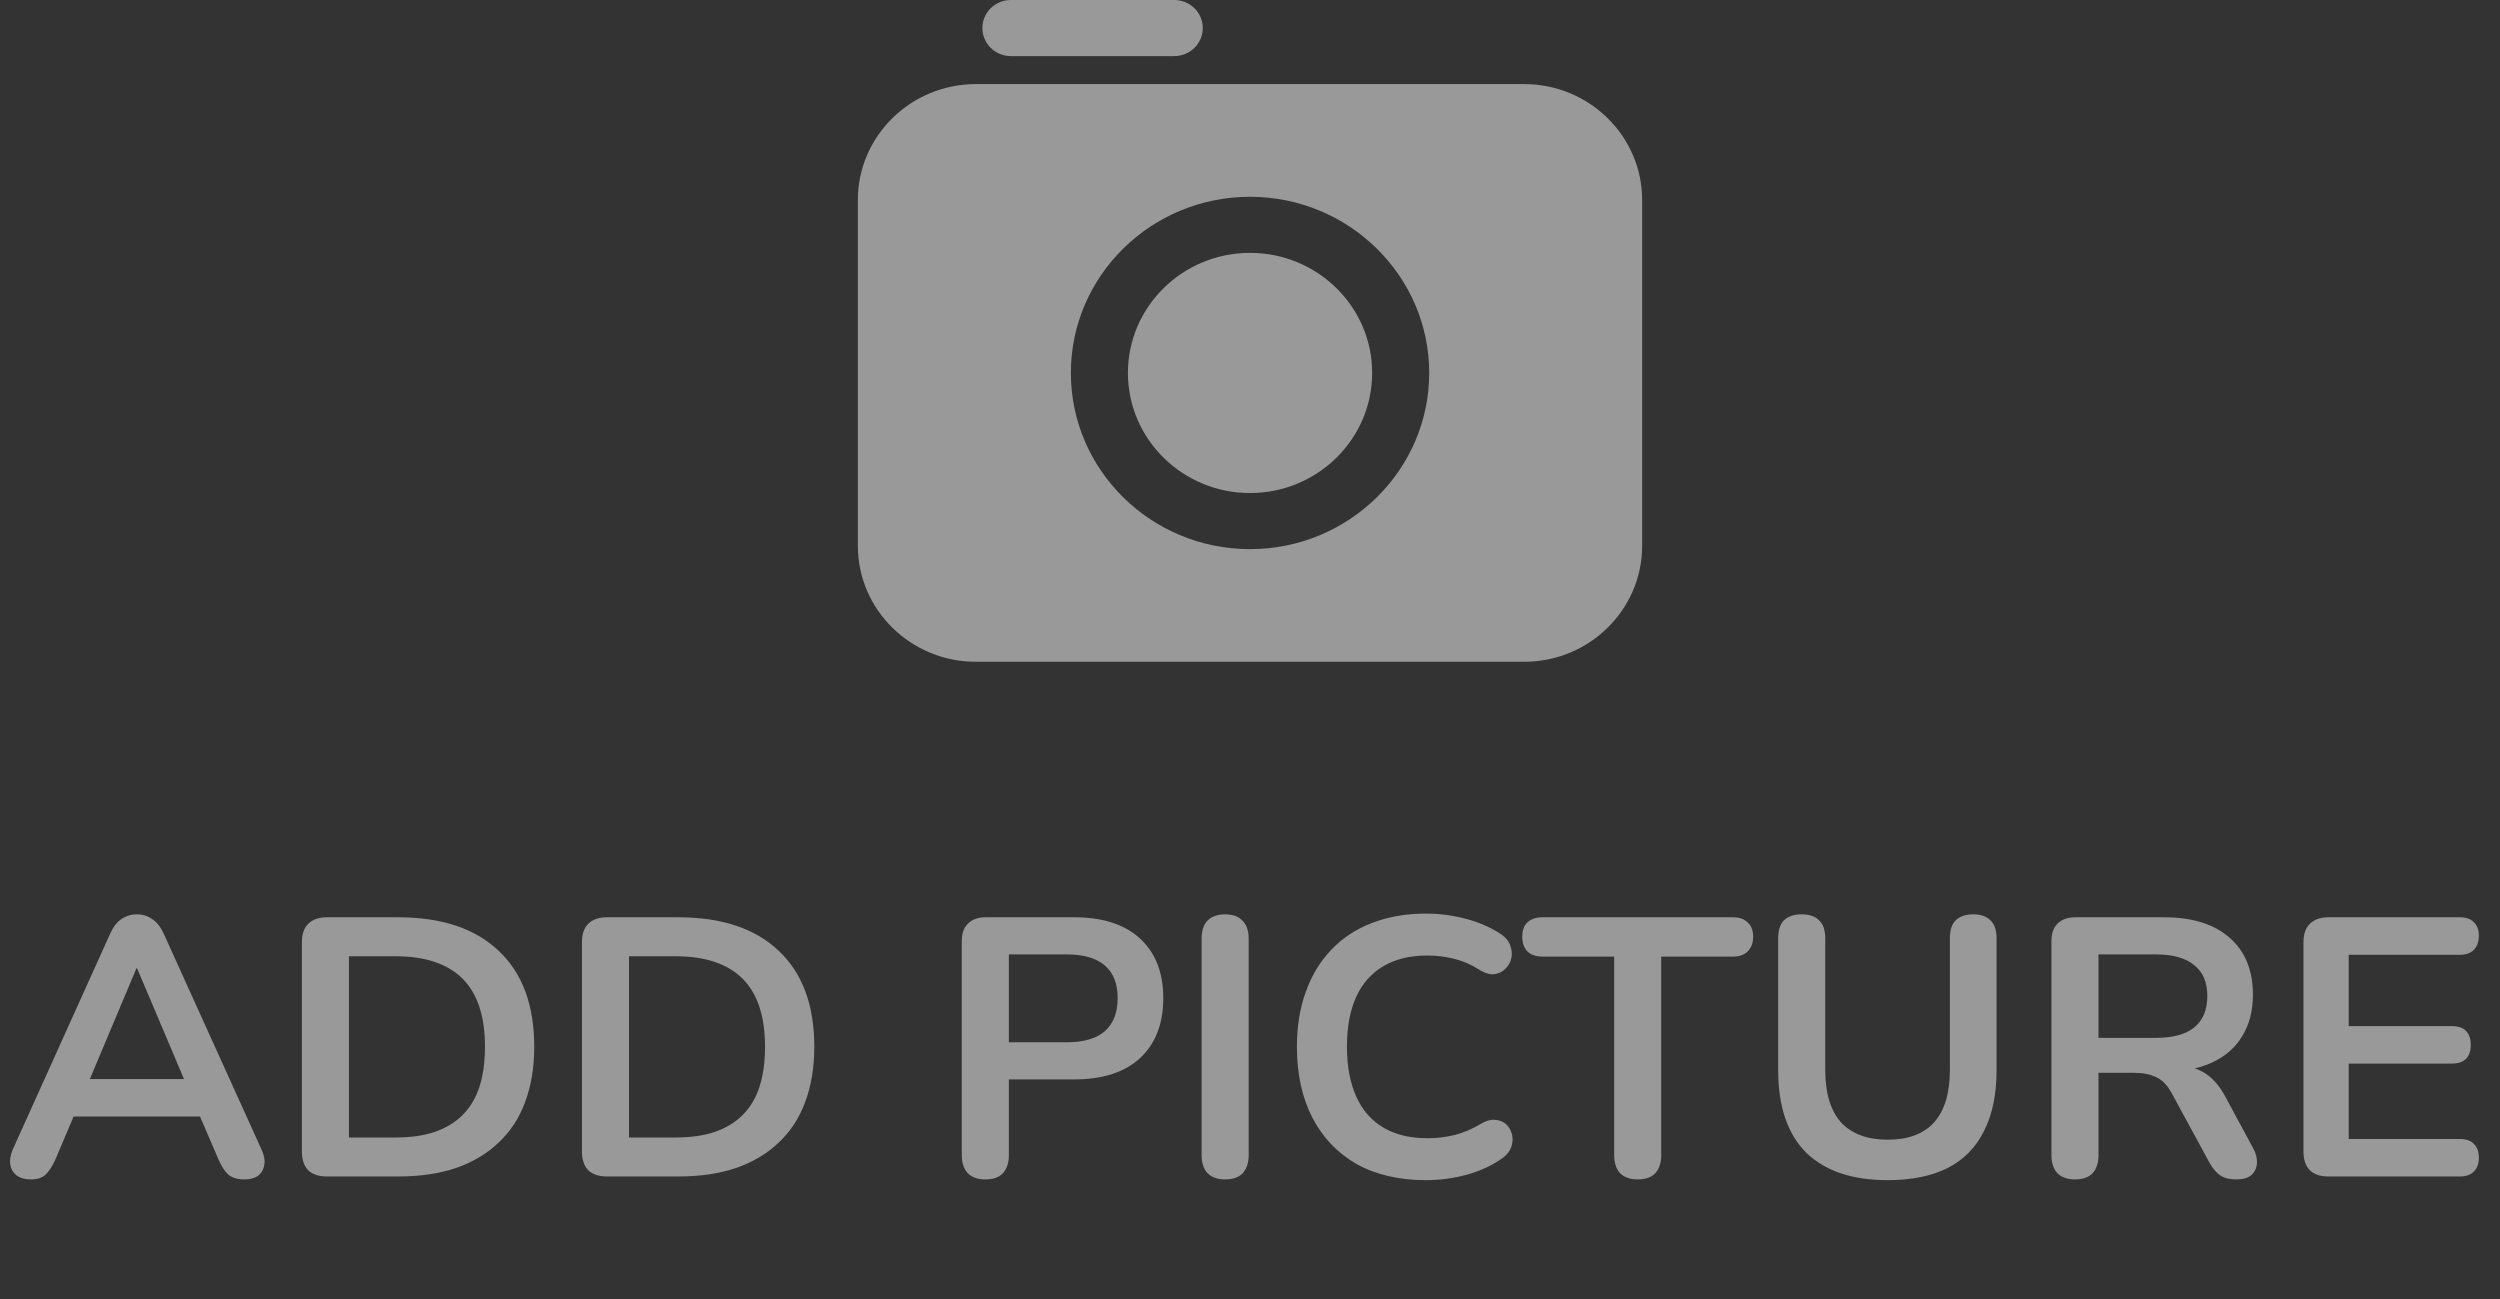 <svg width="102" height="53" viewBox="0 0 102 53" fill="none" xmlns="http://www.w3.org/2000/svg">
<rect x="0" y="0" width="102" height="53" fill="#333333" stroke="none"/>
<g clip-path="url(#clip0_112_744)">
<path d="M62.187 3.431H39.813C37.16 3.431 35 5.554 35 8.163V22.267C35 24.879 37.16 27 39.813 27H62.187C64.84 27 67 24.879 67 22.267V8.163C67 5.554 64.84 3.431 62.187 3.431V3.431ZM58.312 15.215C58.312 19.18 55.032 22.405 51 22.405C46.968 22.405 43.691 19.18 43.691 15.215C43.691 11.251 46.97 8.029 51 8.029C55.03 8.029 58.312 11.253 58.312 15.215V15.215Z" fill="white" fill-opacity="0.5"/>
<path d="M46.019 15.215C46.019 17.919 48.253 20.116 51 20.116C53.747 20.116 55.984 17.919 55.984 15.215C55.984 12.512 53.747 10.317 51 10.317C48.253 10.317 46.019 12.515 46.019 15.215V15.215Z" fill="white" fill-opacity="0.5"/>
<path d="M41.246 2.289H47.909C48.553 2.289 49.073 1.778 49.073 1.144C49.073 0.511 48.553 0 47.909 0H41.246C40.602 0 40.082 0.511 40.082 1.144C40.082 1.778 40.602 2.289 41.246 2.289Z" fill="white" fill-opacity="0.5"/>
</g>
<path d="M1.26 48.12C1.02 48.12 0.825 48.065 0.675 47.955C0.535 47.845 0.45 47.7 0.42 47.52C0.39 47.33 0.425 47.12 0.525 46.89L4.485 38.115C4.615 37.825 4.77 37.62 4.95 37.5C5.14 37.37 5.355 37.305 5.595 37.305C5.825 37.305 6.03 37.37 6.21 37.5C6.4 37.62 6.56 37.825 6.69 38.115L10.665 46.89C10.775 47.12 10.815 47.33 10.785 47.52C10.755 47.71 10.67 47.86 10.53 47.97C10.39 48.07 10.205 48.12 9.975 48.12C9.695 48.12 9.475 48.055 9.315 47.925C9.165 47.785 9.03 47.575 8.91 47.295L7.935 45.03L8.745 45.555H2.415L3.225 45.03L2.265 47.295C2.135 47.585 2 47.795 1.86 47.925C1.72 48.055 1.52 48.12 1.26 48.12ZM5.565 39.51L3.465 44.505L3.075 44.025H8.085L7.71 44.505L5.595 39.51H5.565ZM13.337 48C13.007 48 12.752 47.915 12.572 47.745C12.402 47.565 12.317 47.31 12.317 46.98V38.445C12.317 38.115 12.402 37.865 12.572 37.695C12.752 37.515 13.007 37.425 13.337 37.425H16.247C18.017 37.425 19.382 37.88 20.342 38.79C21.312 39.7 21.797 41.005 21.797 42.705C21.797 43.555 21.672 44.31 21.422 44.97C21.182 45.62 20.822 46.17 20.342 46.62C19.872 47.07 19.292 47.415 18.602 47.655C17.922 47.885 17.137 48 16.247 48H13.337ZM14.237 46.41H16.127C16.747 46.41 17.282 46.335 17.732 46.185C18.192 46.025 18.572 45.795 18.872 45.495C19.182 45.185 19.412 44.8 19.562 44.34C19.712 43.87 19.787 43.325 19.787 42.705C19.787 41.465 19.482 40.54 18.872 39.93C18.262 39.32 17.347 39.015 16.127 39.015H14.237V46.41ZM24.763 48C24.433 48 24.178 47.915 23.998 47.745C23.828 47.565 23.743 47.31 23.743 46.98V38.445C23.743 38.115 23.828 37.865 23.998 37.695C24.178 37.515 24.433 37.425 24.763 37.425H27.673C29.443 37.425 30.808 37.88 31.768 38.79C32.738 39.7 33.223 41.005 33.223 42.705C33.223 43.555 33.098 44.31 32.848 44.97C32.608 45.62 32.248 46.17 31.768 46.62C31.298 47.07 30.718 47.415 30.028 47.655C29.348 47.885 28.563 48 27.673 48H24.763ZM25.663 46.41H27.553C28.173 46.41 28.708 46.335 29.158 46.185C29.618 46.025 29.998 45.795 30.298 45.495C30.608 45.185 30.838 44.8 30.988 44.34C31.138 43.87 31.213 43.325 31.213 42.705C31.213 41.465 30.908 40.54 30.298 39.93C29.688 39.32 28.773 39.015 27.553 39.015H25.663V46.41ZM40.201 48.12C39.891 48.12 39.651 48.035 39.481 47.865C39.321 47.685 39.241 47.44 39.241 47.13V38.4C39.241 38.08 39.326 37.84 39.496 37.68C39.666 37.51 39.906 37.425 40.216 37.425H43.831C44.991 37.425 45.886 37.715 46.516 38.295C47.146 38.875 47.461 39.685 47.461 40.725C47.461 41.765 47.146 42.58 46.516 43.17C45.886 43.75 44.991 44.04 43.831 44.04H41.161V47.13C41.161 47.44 41.081 47.685 40.921 47.865C40.761 48.035 40.521 48.12 40.201 48.12ZM41.161 42.525H43.531C44.211 42.525 44.726 42.375 45.076 42.075C45.426 41.765 45.601 41.315 45.601 40.725C45.601 40.135 45.426 39.69 45.076 39.39C44.726 39.09 44.211 38.94 43.531 38.94H41.161V42.525ZM49.986 48.12C49.676 48.12 49.436 48.035 49.266 47.865C49.106 47.685 49.026 47.44 49.026 47.13V38.295C49.026 37.975 49.106 37.73 49.266 37.56C49.436 37.39 49.676 37.305 49.986 37.305C50.296 37.305 50.531 37.39 50.691 37.56C50.861 37.73 50.946 37.975 50.946 38.295V47.13C50.946 47.44 50.866 47.685 50.706 47.865C50.546 48.035 50.306 48.12 49.986 48.12ZM58.179 48.15C57.08 48.15 56.135 47.93 55.344 47.49C54.565 47.04 53.965 46.41 53.544 45.6C53.124 44.78 52.914 43.815 52.914 42.705C52.914 41.875 53.035 41.13 53.275 40.47C53.514 39.8 53.859 39.23 54.309 38.76C54.76 38.28 55.309 37.915 55.959 37.665C56.62 37.405 57.359 37.275 58.179 37.275C58.73 37.275 59.27 37.345 59.8 37.485C60.33 37.625 60.794 37.825 61.194 38.085C61.404 38.215 61.544 38.375 61.614 38.565C61.684 38.745 61.7 38.925 61.66 39.105C61.62 39.275 61.535 39.42 61.404 39.54C61.285 39.66 61.13 39.73 60.94 39.75C60.76 39.76 60.559 39.695 60.34 39.555C60.029 39.355 59.694 39.21 59.334 39.12C58.974 39.03 58.609 38.985 58.239 38.985C57.529 38.985 56.929 39.13 56.44 39.42C55.95 39.71 55.58 40.13 55.33 40.68C55.08 41.23 54.955 41.905 54.955 42.705C54.955 43.495 55.08 44.17 55.33 44.73C55.58 45.29 55.95 45.715 56.44 46.005C56.929 46.295 57.529 46.44 58.239 46.44C58.62 46.44 58.995 46.395 59.364 46.305C59.734 46.205 60.084 46.055 60.414 45.855C60.635 45.725 60.83 45.67 60.999 45.69C61.179 45.7 61.33 45.76 61.45 45.87C61.569 45.98 61.65 46.12 61.69 46.29C61.73 46.45 61.719 46.62 61.66 46.8C61.599 46.97 61.48 47.12 61.3 47.25C60.9 47.54 60.419 47.765 59.859 47.925C59.309 48.075 58.749 48.15 58.179 48.15ZM66.818 48.12C66.508 48.12 66.268 48.035 66.098 47.865C65.938 47.685 65.858 47.44 65.858 47.13V39.03H62.933C62.673 39.03 62.468 38.96 62.318 38.82C62.178 38.67 62.108 38.47 62.108 38.22C62.108 37.96 62.178 37.765 62.318 37.635C62.468 37.495 62.673 37.425 62.933 37.425H70.703C70.963 37.425 71.163 37.495 71.303 37.635C71.453 37.765 71.528 37.96 71.528 38.22C71.528 38.47 71.453 38.67 71.303 38.82C71.163 38.96 70.963 39.03 70.703 39.03H67.778V47.13C67.778 47.44 67.698 47.685 67.538 47.865C67.378 48.035 67.138 48.12 66.818 48.12ZM77.02 48.15C76.29 48.15 75.645 48.055 75.085 47.865C74.535 47.675 74.07 47.395 73.69 47.025C73.31 46.645 73.025 46.175 72.835 45.615C72.645 45.055 72.55 44.405 72.55 43.665V38.28C72.55 37.95 72.63 37.705 72.79 37.545C72.96 37.385 73.2 37.305 73.51 37.305C73.82 37.305 74.055 37.385 74.215 37.545C74.385 37.705 74.47 37.95 74.47 38.28V43.65C74.47 44.6 74.685 45.315 75.115 45.795C75.555 46.265 76.19 46.5 77.02 46.5C77.85 46.5 78.48 46.265 78.91 45.795C79.34 45.315 79.555 44.6 79.555 43.65V38.28C79.555 37.95 79.635 37.705 79.795 37.545C79.965 37.385 80.205 37.305 80.515 37.305C80.815 37.305 81.045 37.385 81.205 37.545C81.375 37.705 81.46 37.95 81.46 38.28V43.665C81.46 44.645 81.29 45.47 80.95 46.14C80.62 46.81 80.125 47.315 79.465 47.655C78.805 47.985 77.99 48.15 77.02 48.15ZM84.659 48.12C84.349 48.12 84.109 48.035 83.939 47.865C83.779 47.685 83.699 47.44 83.699 47.13V38.4C83.699 38.08 83.784 37.84 83.954 37.68C84.124 37.51 84.364 37.425 84.674 37.425H88.289C89.449 37.425 90.344 37.705 90.974 38.265C91.604 38.815 91.919 39.59 91.919 40.59C91.919 41.24 91.774 41.8 91.484 42.27C91.204 42.74 90.794 43.1 90.254 43.35C89.714 43.6 89.059 43.725 88.289 43.725L88.424 43.5H88.919C89.329 43.5 89.684 43.6 89.984 43.8C90.294 44 90.564 44.315 90.794 44.745L91.919 46.83C92.039 47.04 92.094 47.245 92.084 47.445C92.074 47.645 91.999 47.81 91.859 47.94C91.719 48.06 91.514 48.12 91.244 48.12C90.974 48.12 90.754 48.065 90.584 47.955C90.414 47.835 90.264 47.655 90.134 47.415L88.619 44.625C88.439 44.285 88.224 44.06 87.974 43.95C87.734 43.83 87.424 43.77 87.044 43.77H85.619V47.13C85.619 47.44 85.539 47.685 85.379 47.865C85.219 48.035 84.979 48.12 84.659 48.12ZM85.619 42.345H87.959C88.649 42.345 89.169 42.205 89.519 41.925C89.879 41.635 90.059 41.205 90.059 40.635C90.059 40.075 89.879 39.655 89.519 39.375C89.169 39.085 88.649 38.94 87.959 38.94H85.619V42.345ZM95.002 48C94.672 48 94.417 47.915 94.237 47.745C94.067 47.565 93.982 47.31 93.982 46.98V38.445C93.982 38.115 94.067 37.865 94.237 37.695C94.417 37.515 94.672 37.425 95.002 37.425H100.357C100.607 37.425 100.797 37.49 100.927 37.62C101.067 37.75 101.137 37.935 101.137 38.175C101.137 38.425 101.067 38.62 100.927 38.76C100.797 38.89 100.607 38.955 100.357 38.955H95.827V41.865H100.027C100.287 41.865 100.482 41.93 100.612 42.06C100.742 42.19 100.807 42.38 100.807 42.63C100.807 42.88 100.742 43.07 100.612 43.2C100.482 43.33 100.287 43.395 100.027 43.395H95.827V46.47H100.357C100.607 46.47 100.797 46.535 100.927 46.665C101.067 46.795 101.137 46.985 101.137 47.235C101.137 47.485 101.067 47.675 100.927 47.805C100.797 47.935 100.607 48 100.357 48H95.002Z" fill="white" fill-opacity="0.5"/>
<defs>
<clipPath id="clip0_112_744">
<rect width="32" height="27" fill="white" transform="translate(35)"/>
</clipPath>
</defs>
</svg>
